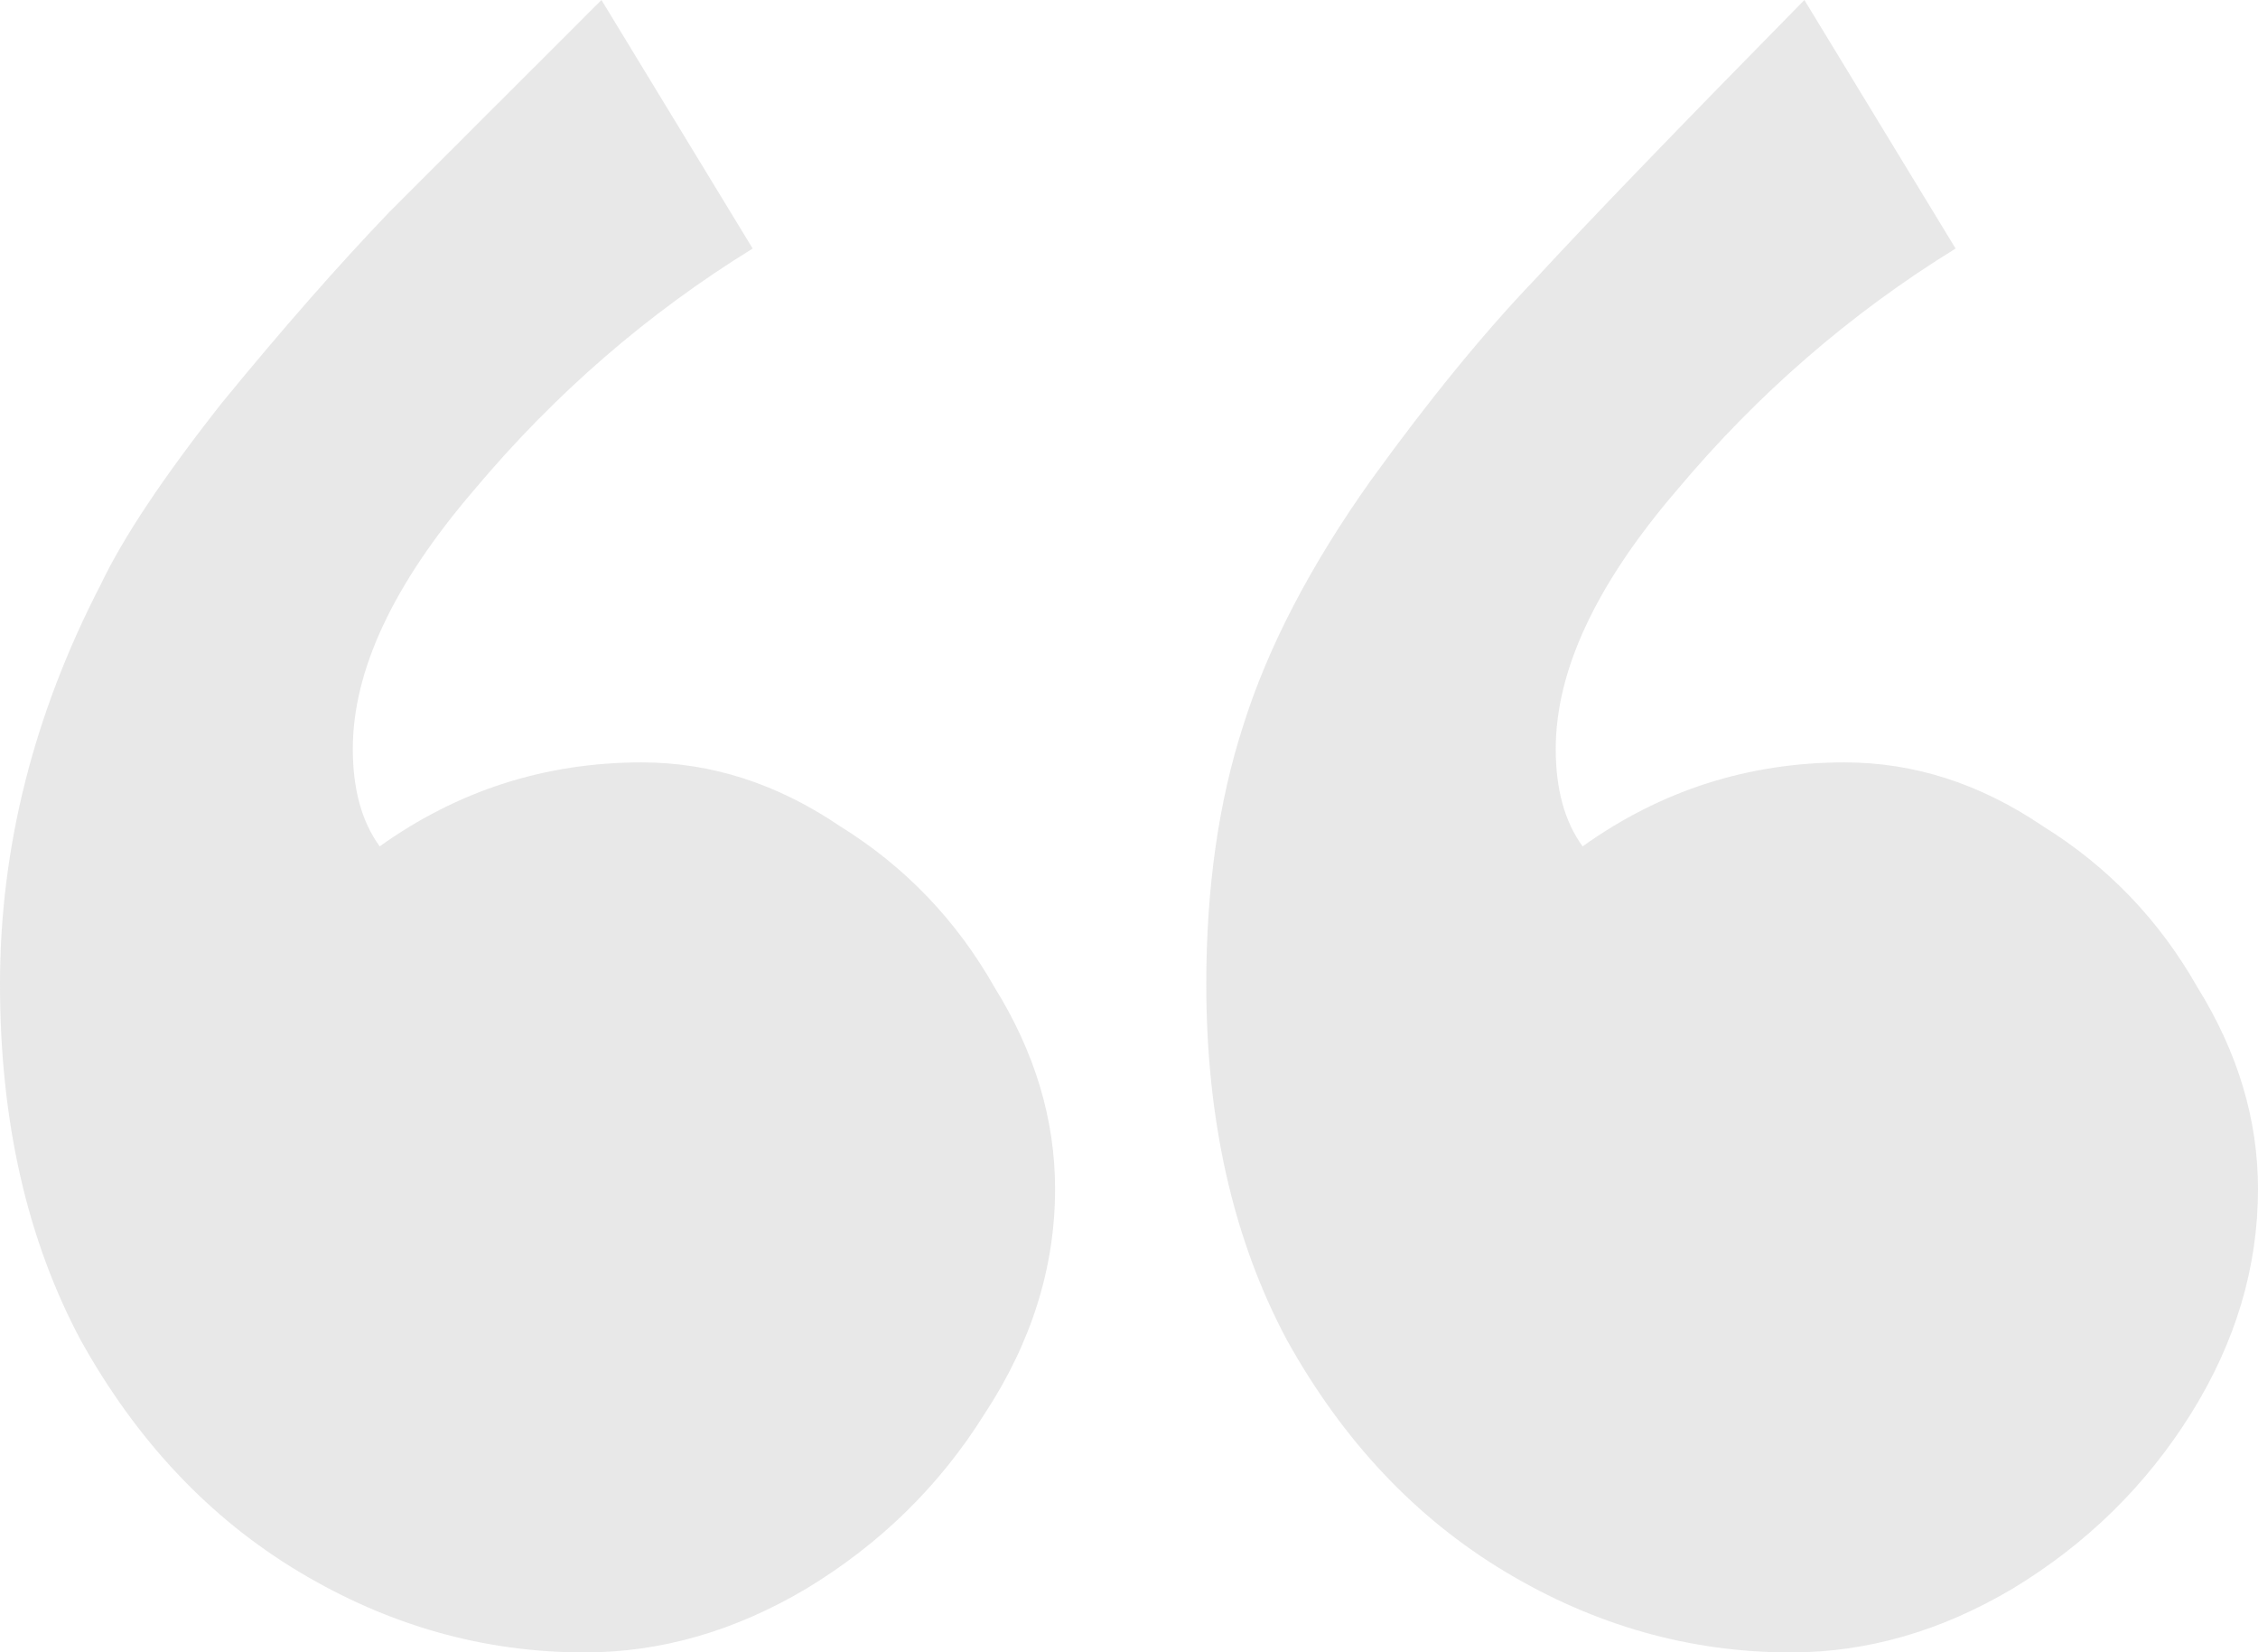 <svg width="302" height="221" viewBox="0 0 302 221" fill="none" xmlns="http://www.w3.org/2000/svg">
<path d="M78.196 221C64.714 221 51.981 217.407 39.997 210.22C28.013 203.033 18.276 192.701 10.786 179.226C3.595 165.75 0 149.879 0 131.612C0 113.345 4.494 95.527 13.482 78.159C16.478 71.87 21.871 63.785 29.661 53.902C37.75 44.02 45.24 35.486 52.131 28.299L80.444 0L100.667 33.24C86.585 41.924 74.152 52.705 63.366 65.581C52.58 78.159 47.188 89.688 47.188 100.169C47.188 105.559 48.386 109.901 50.783 113.195C61.269 105.709 72.953 101.965 85.836 101.965C95.124 101.965 103.962 104.81 112.351 110.5C121.04 115.89 127.931 123.077 133.024 132.061C138.417 140.745 141.113 149.729 141.113 159.012C141.113 169.493 137.967 179.525 131.676 189.108C125.684 198.69 117.744 206.476 107.857 212.465C98.27 218.155 88.383 221 78.196 221ZM239.533 221C226.051 221 213.317 217.407 201.333 210.22C189.349 203.033 179.612 192.701 172.122 179.226C164.932 165.75 161.336 149.879 161.336 131.612C161.336 118.735 162.984 107.206 166.28 97.024C169.575 86.543 175.268 75.613 183.357 64.234C191.147 53.453 198.487 44.469 205.378 37.282C212.269 29.796 224.253 17.369 241.33 0L261.554 33.24C247.472 41.924 235.039 52.705 224.253 65.581C213.467 78.159 208.074 89.688 208.074 100.169C208.074 105.559 209.273 109.901 211.67 113.195C222.156 105.709 233.84 101.965 246.723 101.965C256.011 101.965 264.849 104.81 273.238 110.5C281.927 115.89 288.817 123.077 293.911 132.061C299.304 140.745 302 149.729 302 159.012C302 169.493 299.004 179.525 293.012 189.108C287.02 198.69 279.08 206.476 269.193 212.465C259.606 218.155 249.719 221 239.533 221Z" fill="#B0B3B2" fill-opacity="0.3"/>
</svg>
